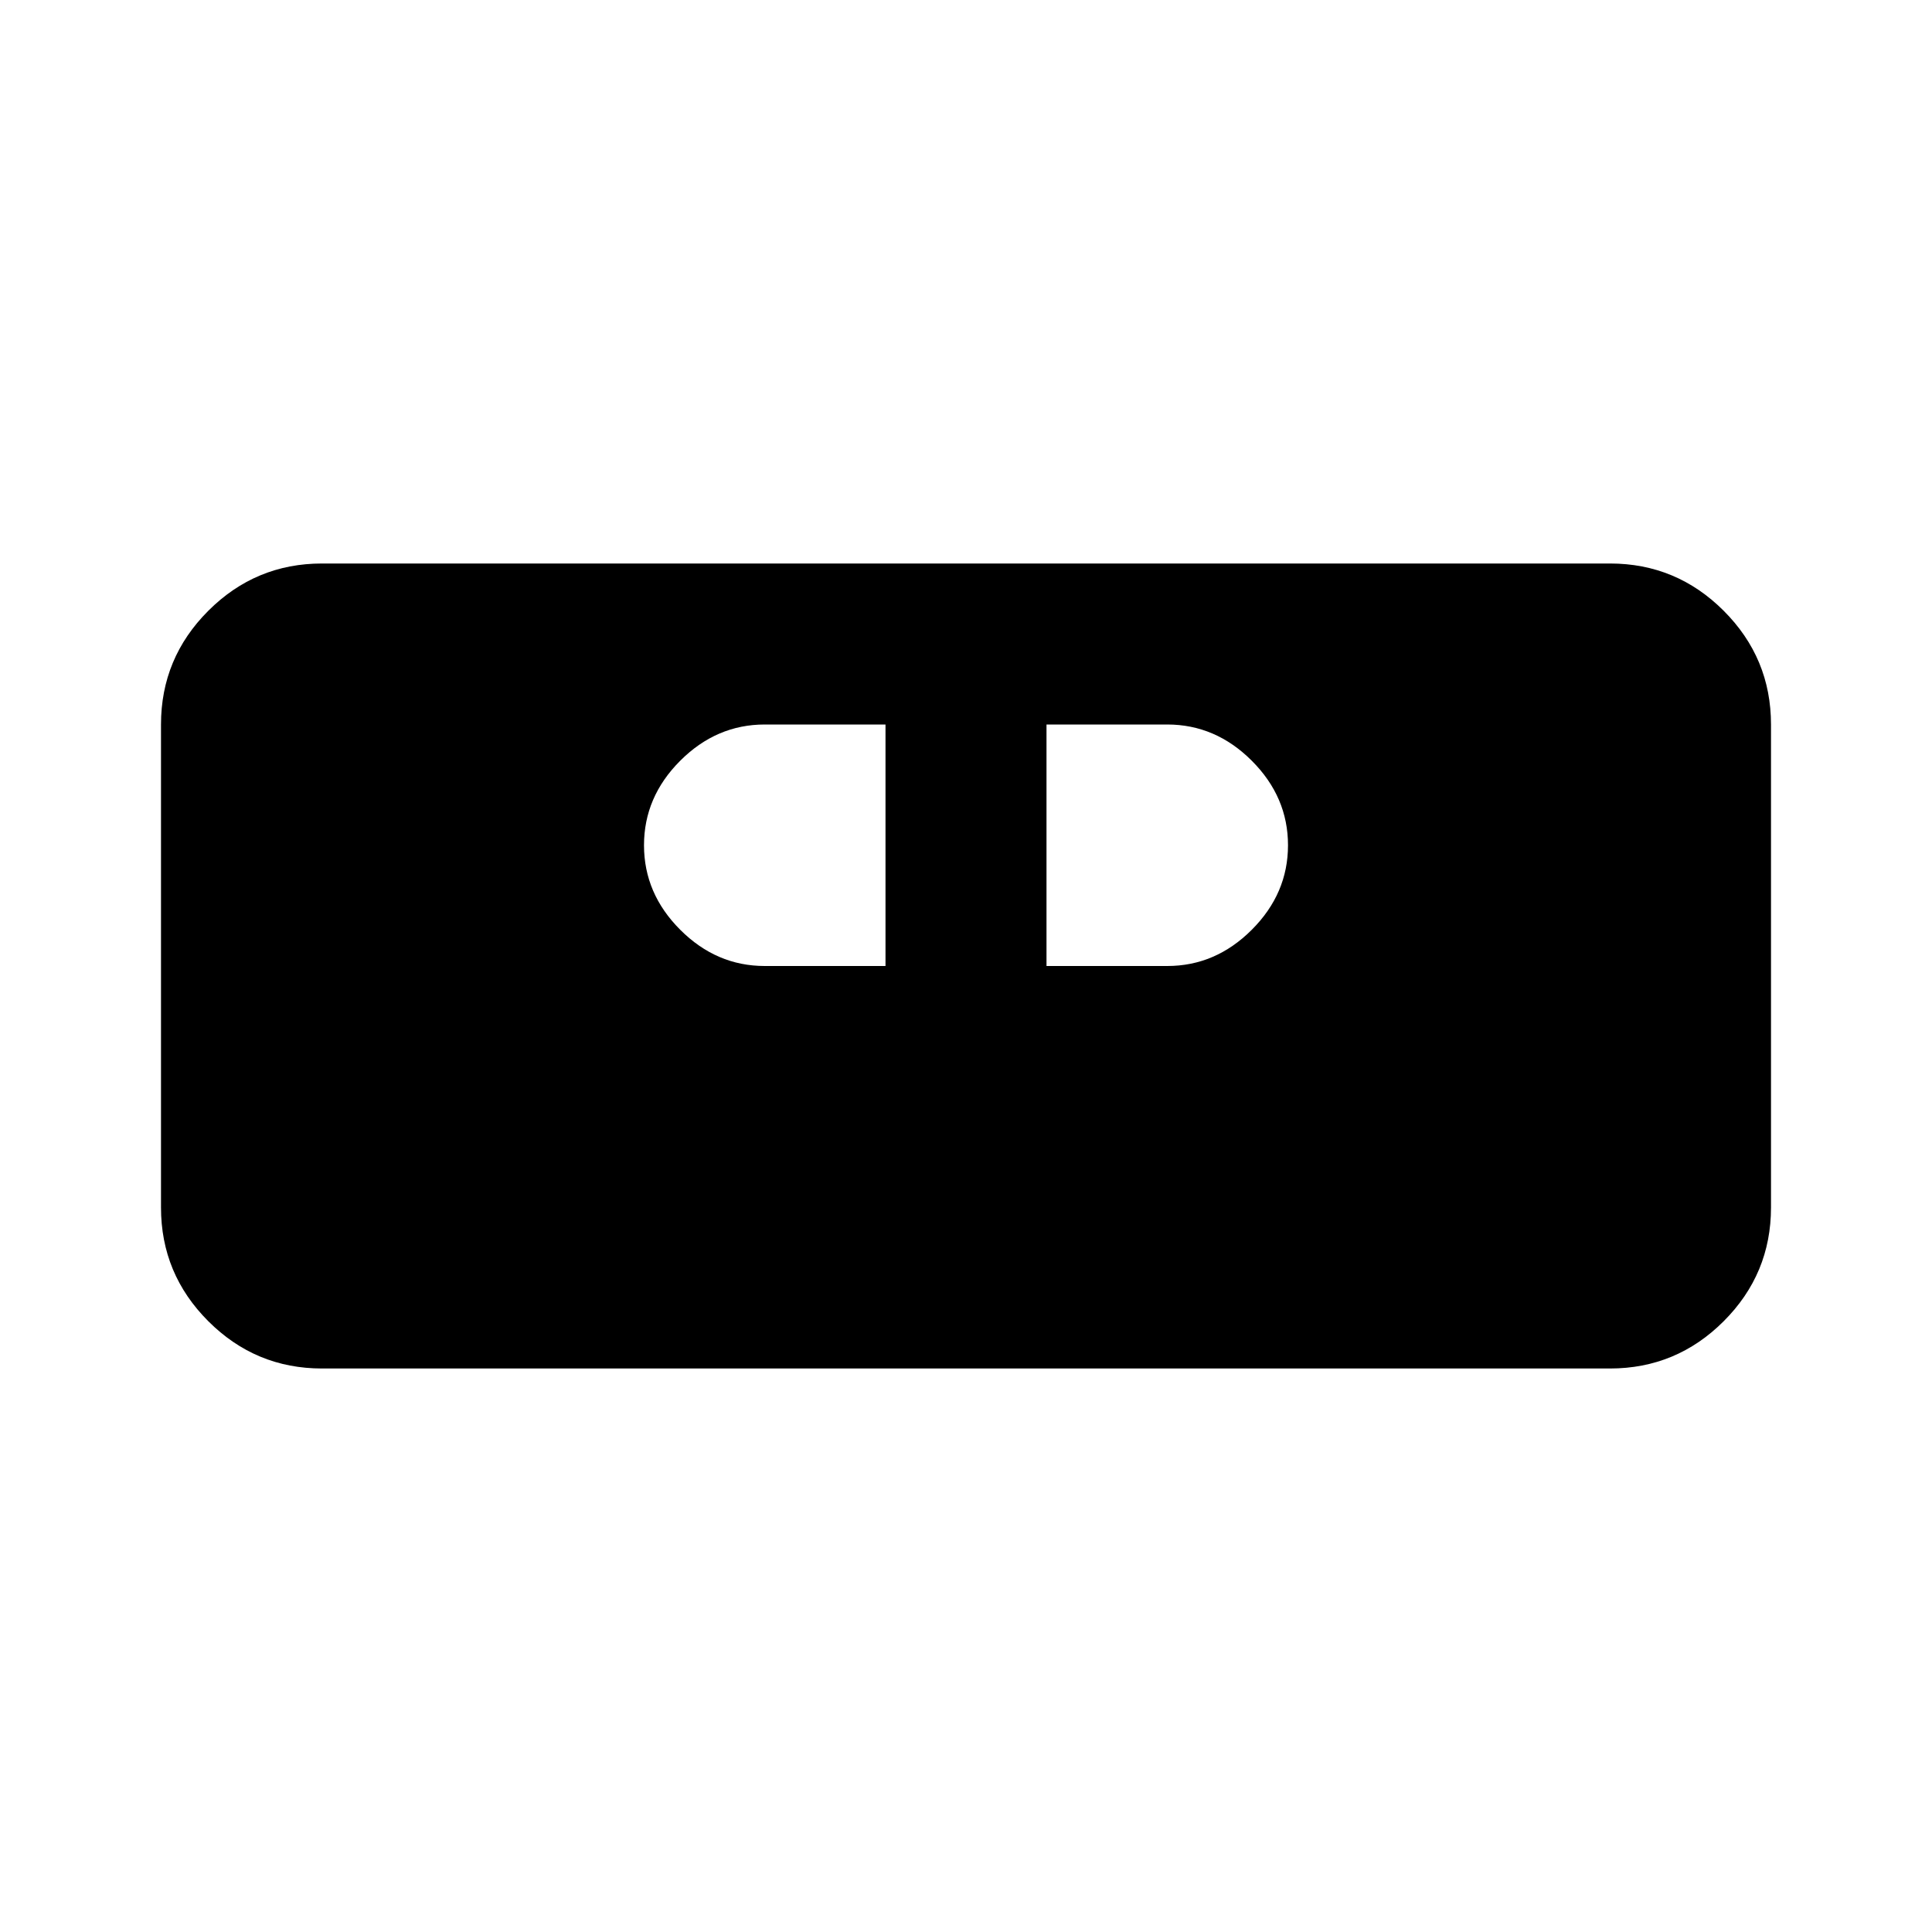 <svg aria-hidden="true" viewBox="0 -960 960 960" fill="currentColor">
  <path d="M160-280q-33 0-56.5-23.5T80-360v-240q0-33 23.5-56.5T160-680h640q33 0 56.5 23.5T880-600v240q0 33-23.5 56.5T800-280H160Zm220-200h60v-120h-60q-24 0-42 18t-18 42q0 24 18 42t42 18Zm140 0h60q24 0 42-18t18-42q0-24-18-42t-42-18h-60v120Z"/>
</svg>
